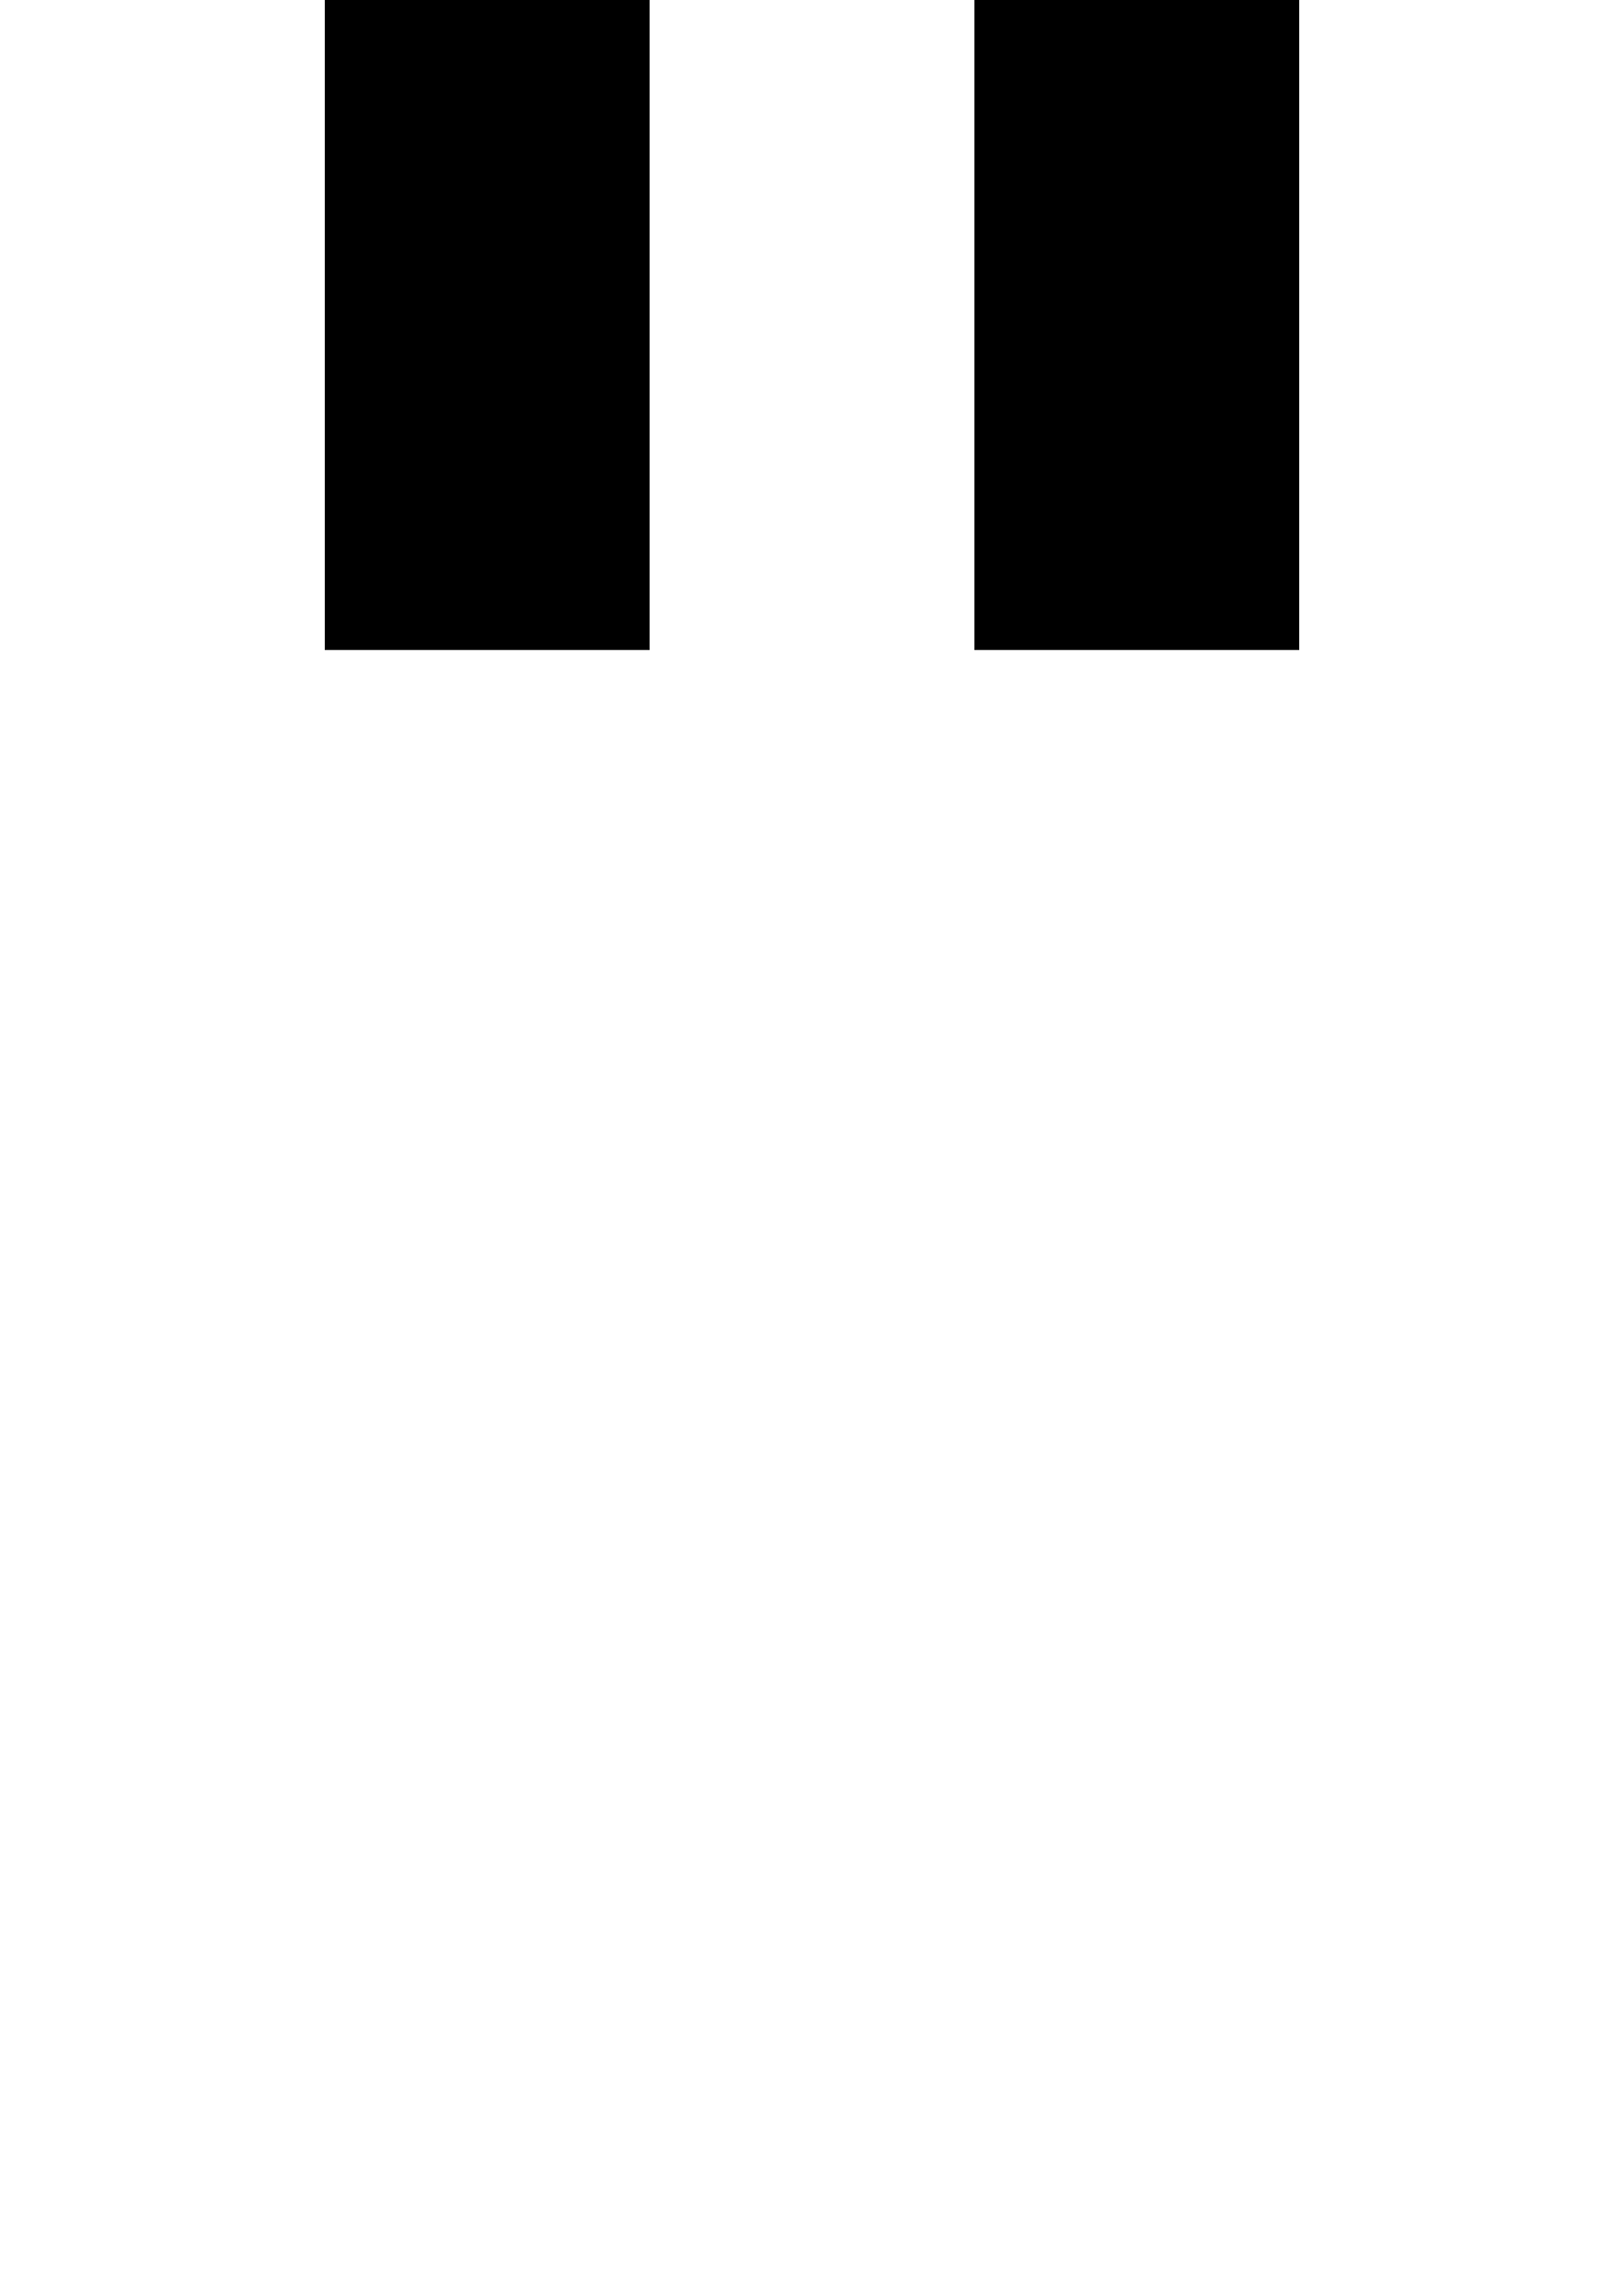 <?xml version="1.0" encoding="UTF-8" standalone="no"?>
<svg
   width="480"
   height="672"
   viewBox="0 0 480 672"
   version="1.1"
   id="svg12"
   xmlns="http://www.w3.org/2000/svg"
   xmlns:svg="http://www.w3.org/2000/svg">
  <defs
     id="defs2" />
  <path
     id="rect4"
     d="M 96 0 L 96 96 L 96 192 L 192 192 L 192 96 L 192 0 L 96 0 z M 288 0 L 288 96 L 288 192 L 384 192 L 384 96 L 384 0 L 288 0 z " />
</svg>
